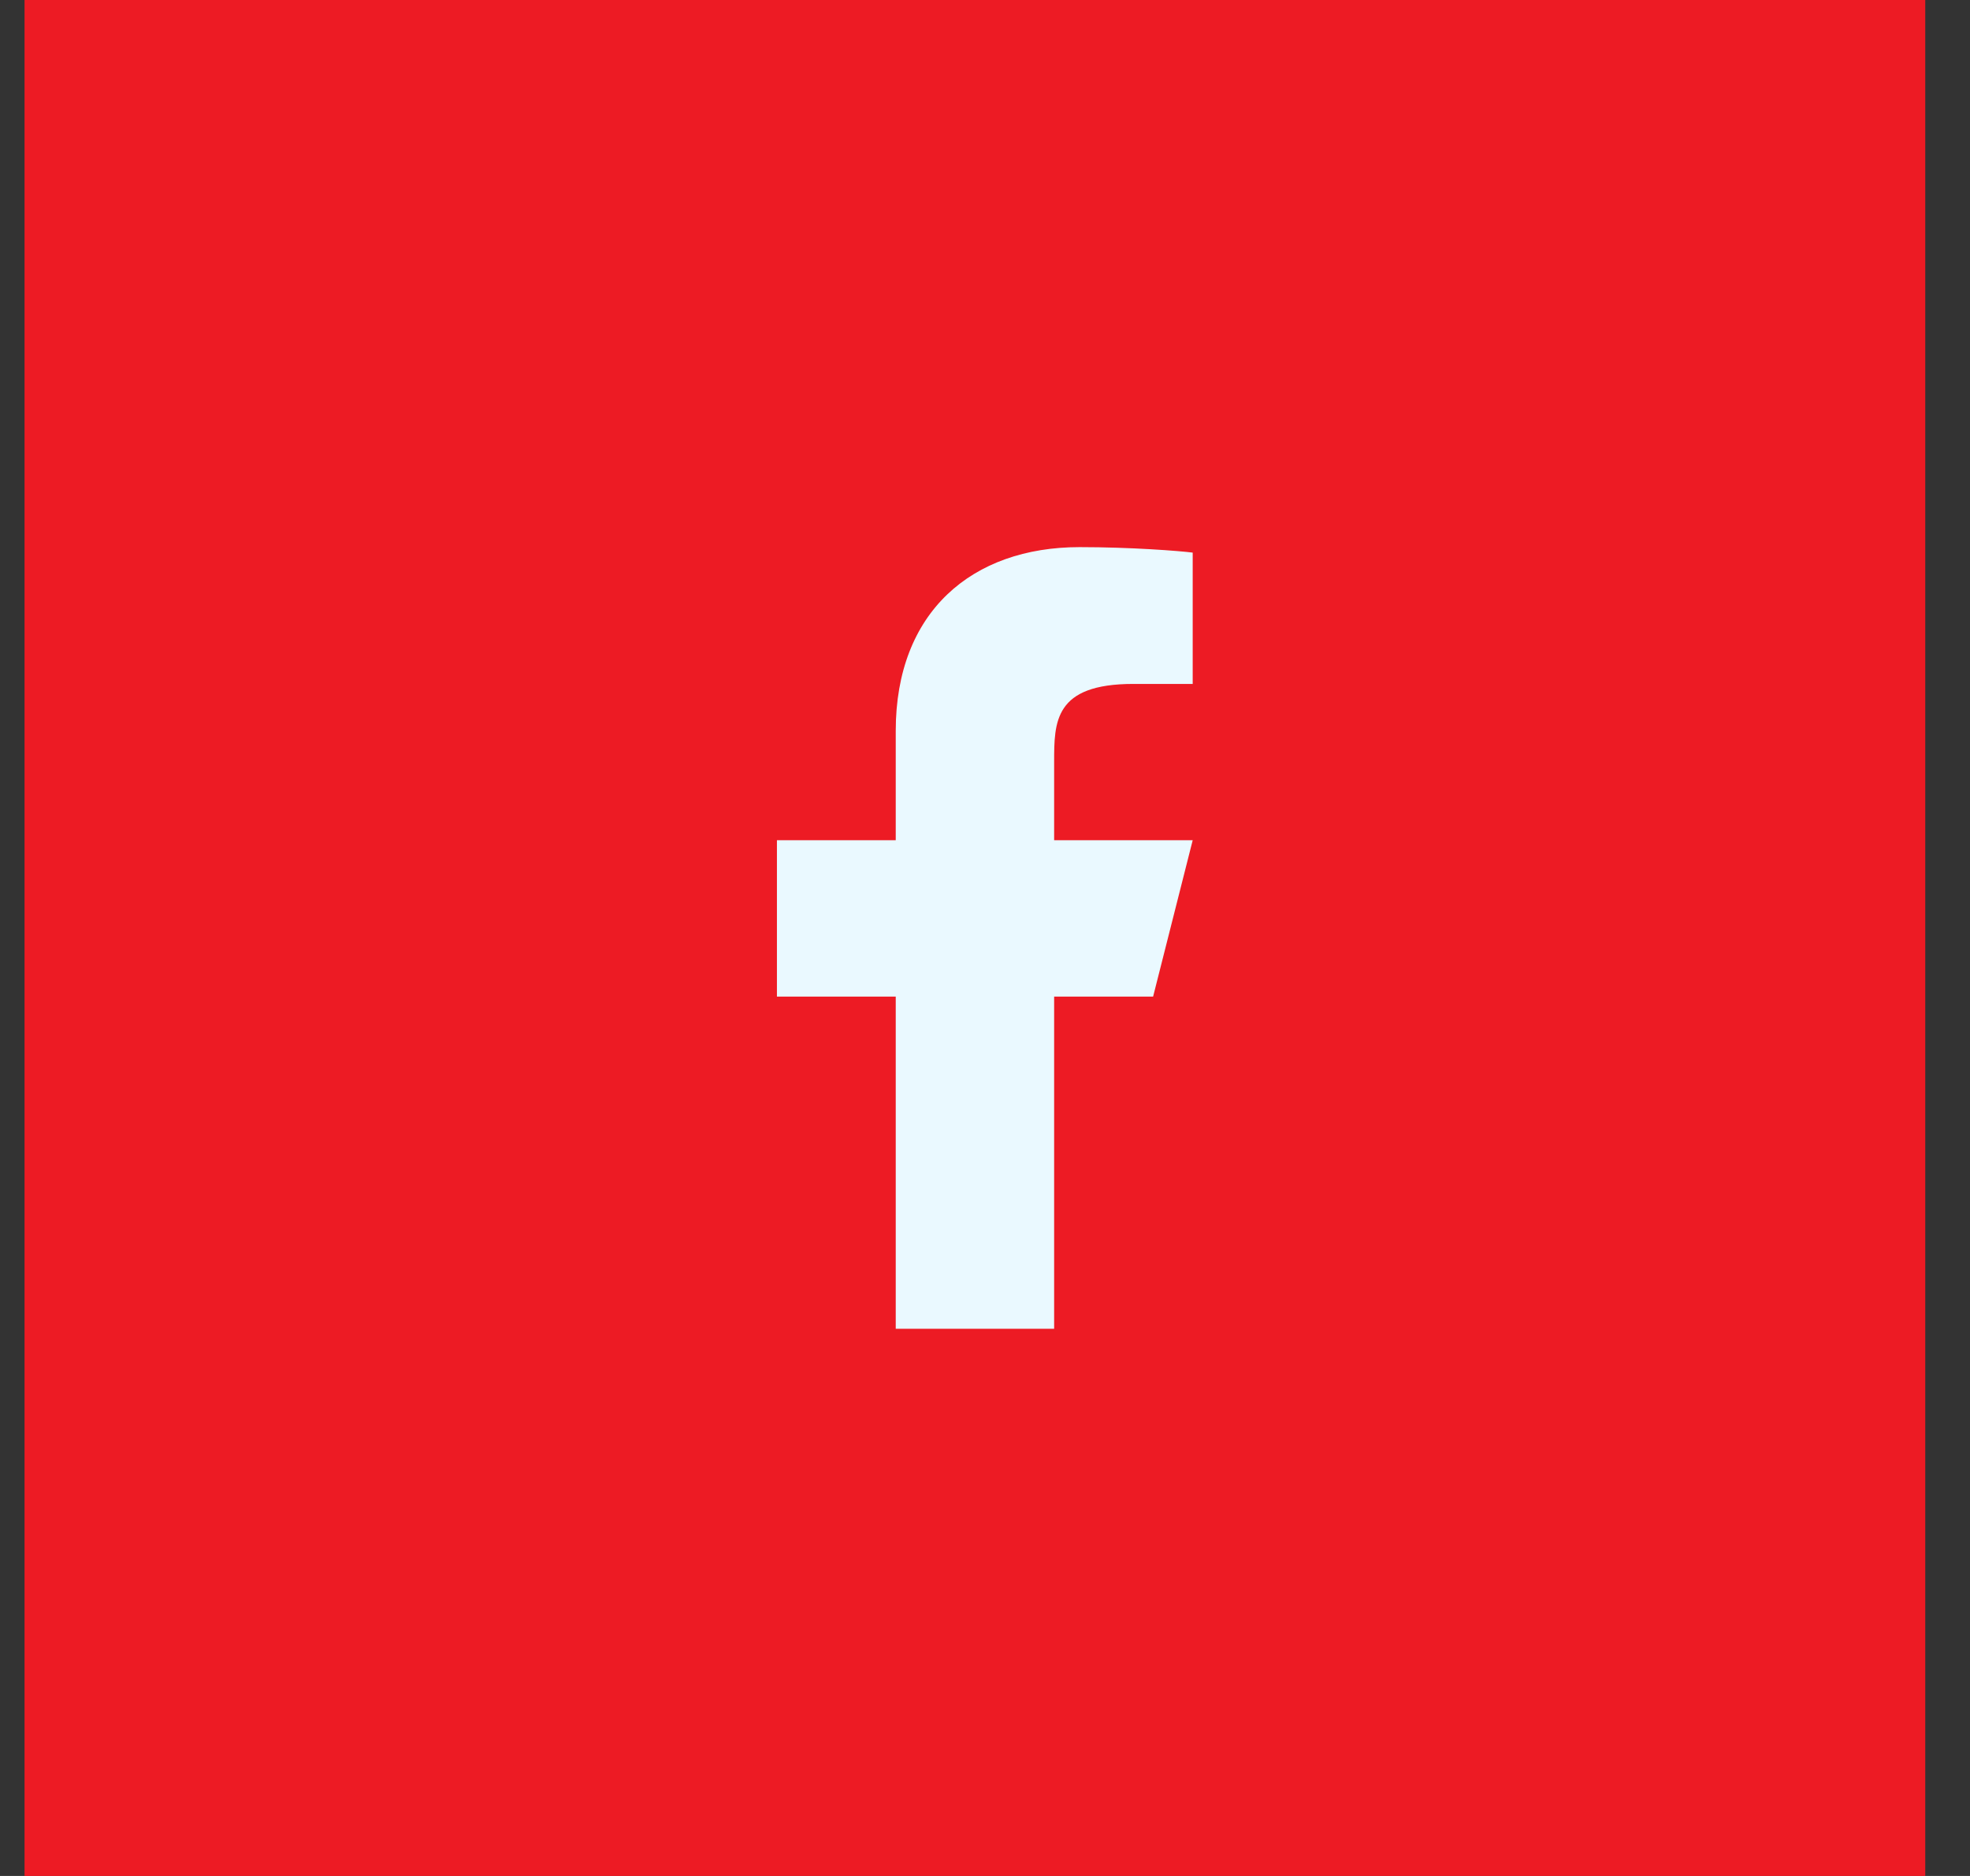 <svg width="42" height="40" viewBox="0 0 42 40" fill="none" xmlns="http://www.w3.org/2000/svg">
<rect x="0" y="0" width="42" height="40" fill="#333333" stroke="none"/>
<rect x="0.523" width="40.523" height="40" fill="#ED1B24"/>
<path d="M22.474 21.25H24.584L25.428 17.916H22.474V16.25C22.474 15.392 22.474 14.583 24.162 14.583H25.428V11.783C25.153 11.747 24.114 11.666 23.017 11.666C20.724 11.666 19.097 13.047 19.097 15.583V17.916H16.564V21.25H19.097V28.333H22.474V21.25Z" fill="#EAF9FF"/>
</svg>
